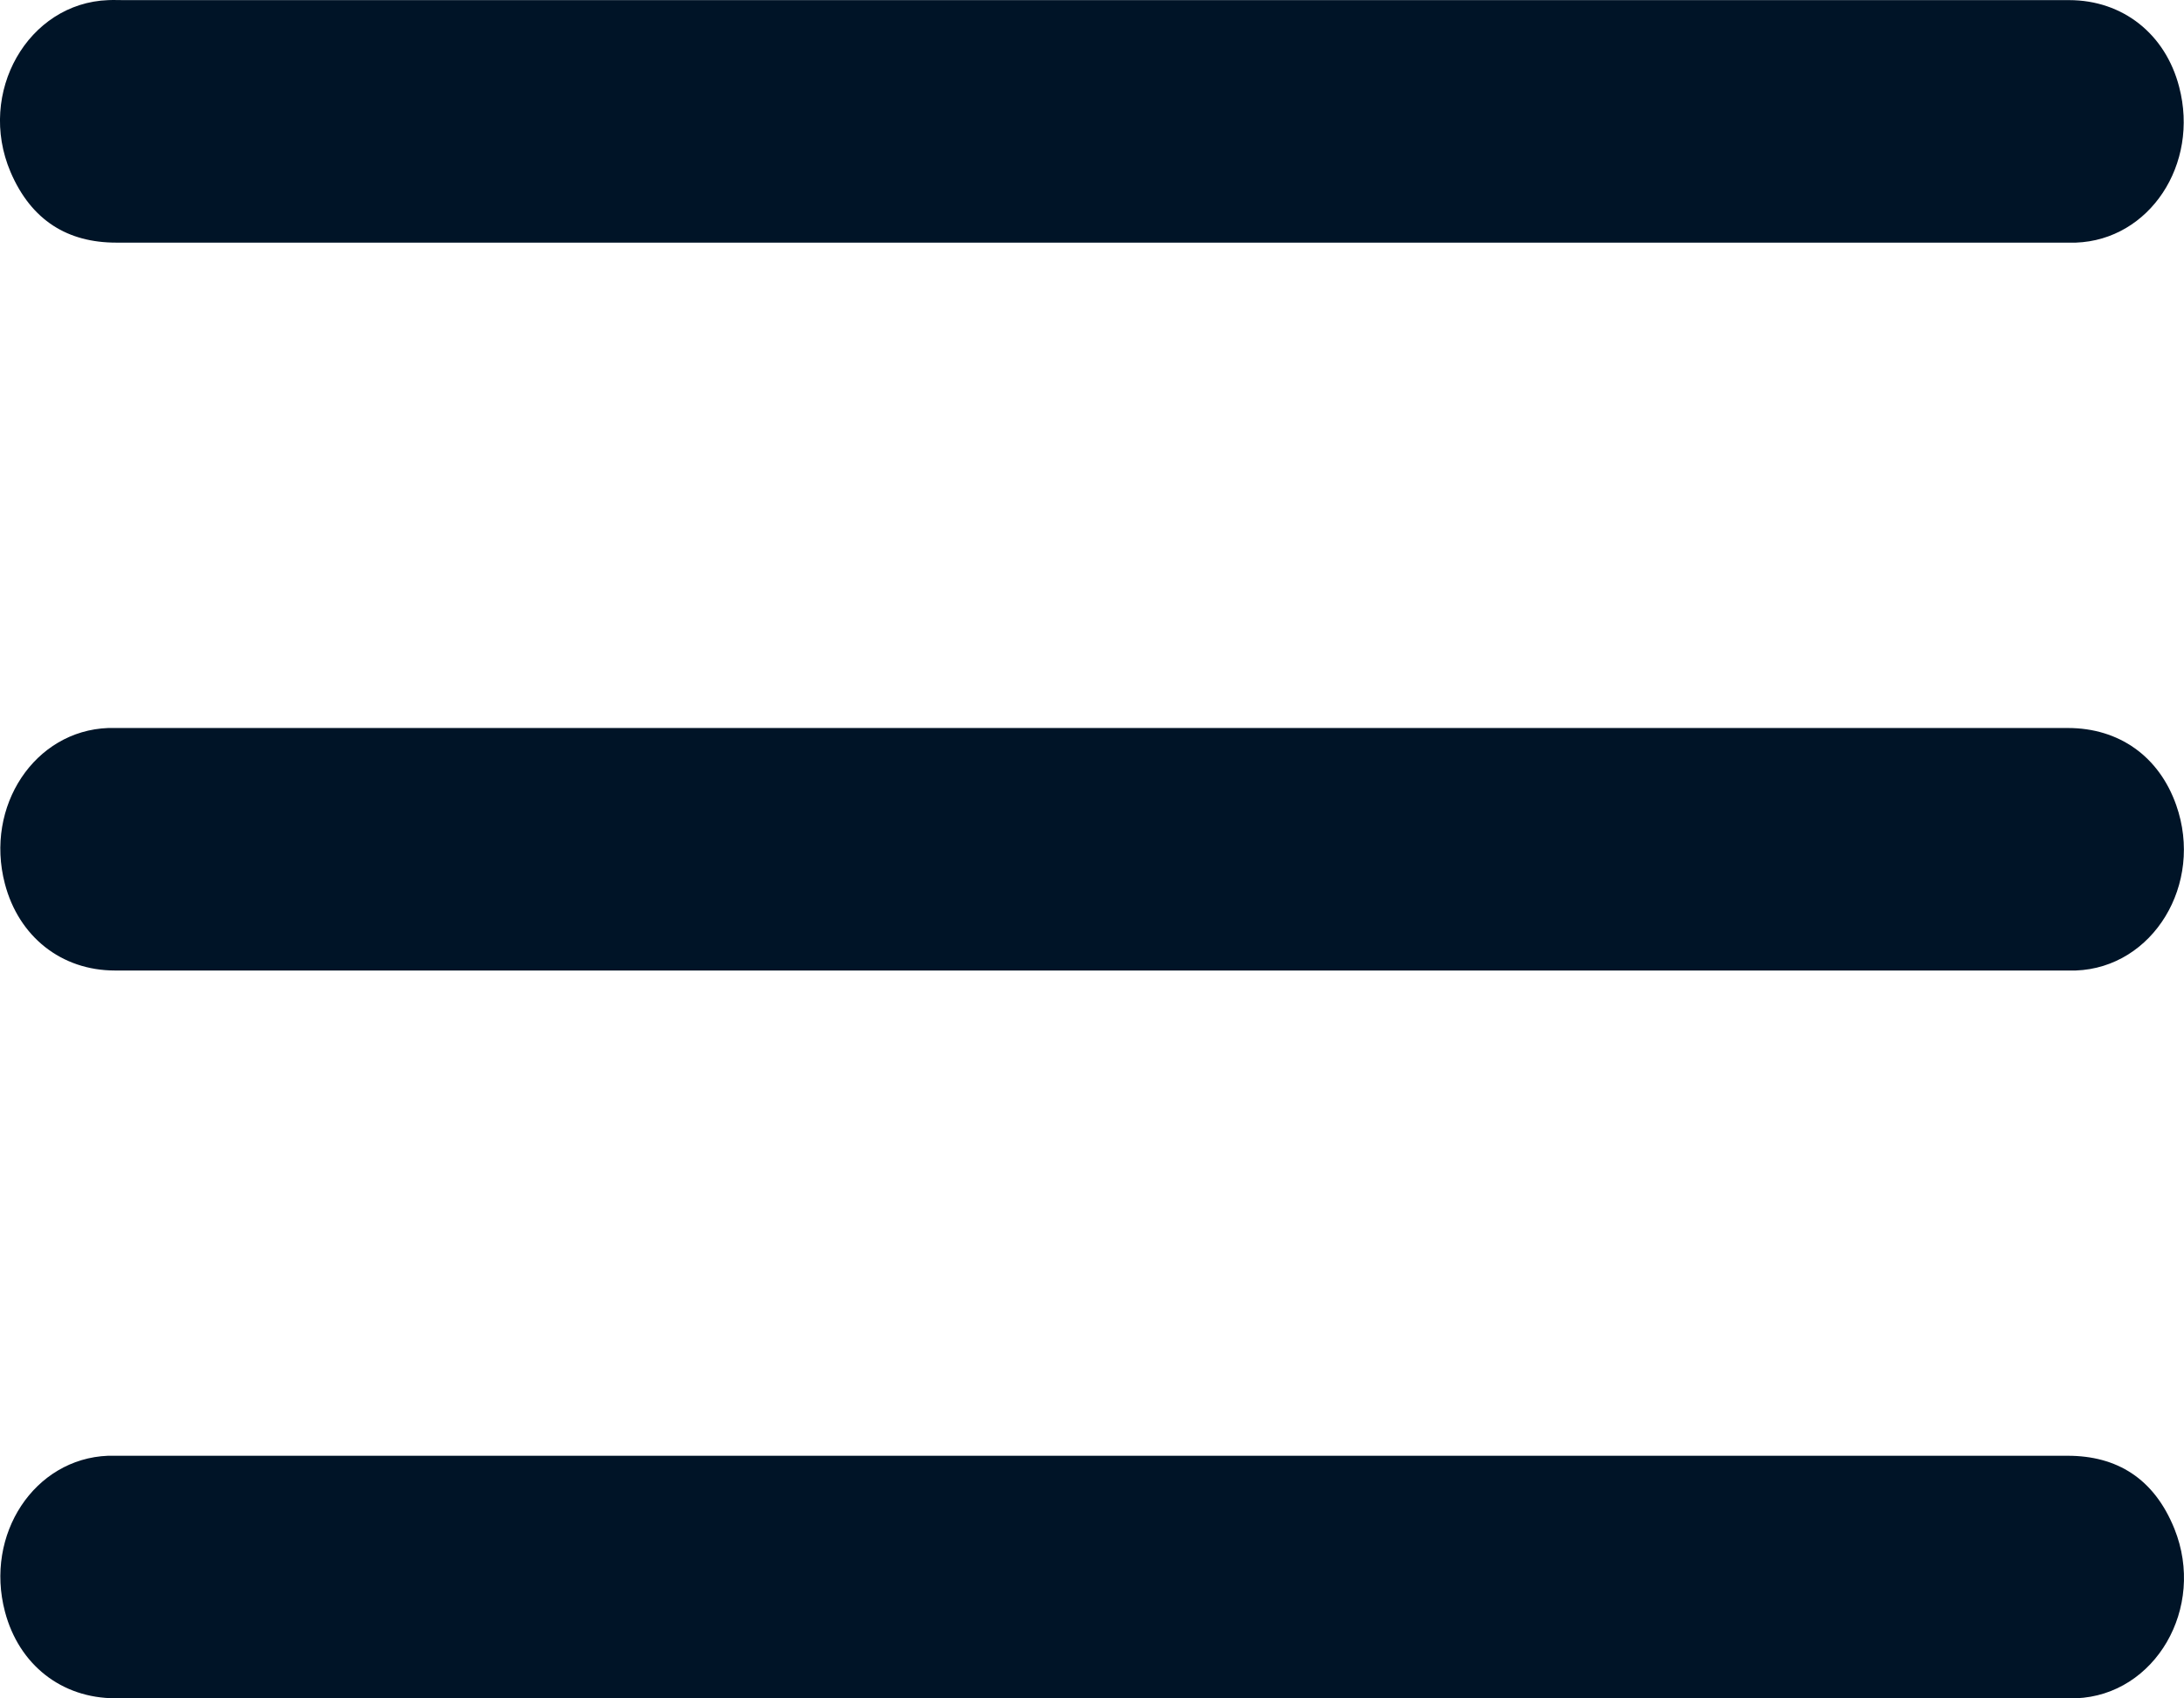 <svg width="18" height="14" viewBox="0 0 18 14" fill="none" xmlns="http://www.w3.org/2000/svg">
<path d="M17.053 0.001C17.495 0.001 17.847 0.28 17.96 0.716C18.128 1.356 17.715 1.978 17.109 2C17.087 2 17.066 2 17.044 2C11.682 2 6.32 2 0.958 2C0.561 2 0.259 1.82 0.087 1.418C-0.192 0.764 0.231 0.025 0.892 0.001C0.935 -0.001 0.978 0.001 1.021 0.001L17.053 0.001Z" fill="#001427"/>
<path d="M9.001 8C6.316 8 3.631 8 0.947 8C0.506 8 0.154 7.721 0.04 7.284C-0.127 6.645 0.286 6.023 0.892 6.001C0.914 6.001 0.935 6.001 0.957 6.001H17.043C17.466 6.001 17.795 6.236 17.936 6.637C18.165 7.287 17.745 7.977 17.108 8C17.069 8.001 17.029 8 16.989 8H9.001Z" fill="#001427"/>
<path d="M0.95 13.999C0.507 13.999 0.156 13.722 0.041 13.286C-0.128 12.647 0.284 12.024 0.89 12C0.915 12 0.94 12 0.965 12C6.324 12 11.682 12 17.041 12C17.446 12 17.753 12.186 17.921 12.602C18.183 13.254 17.762 13.974 17.111 13.999C17.068 14.001 17.025 13.999 16.982 13.999L0.95 13.999Z" fill="#001427"/>
</svg>

